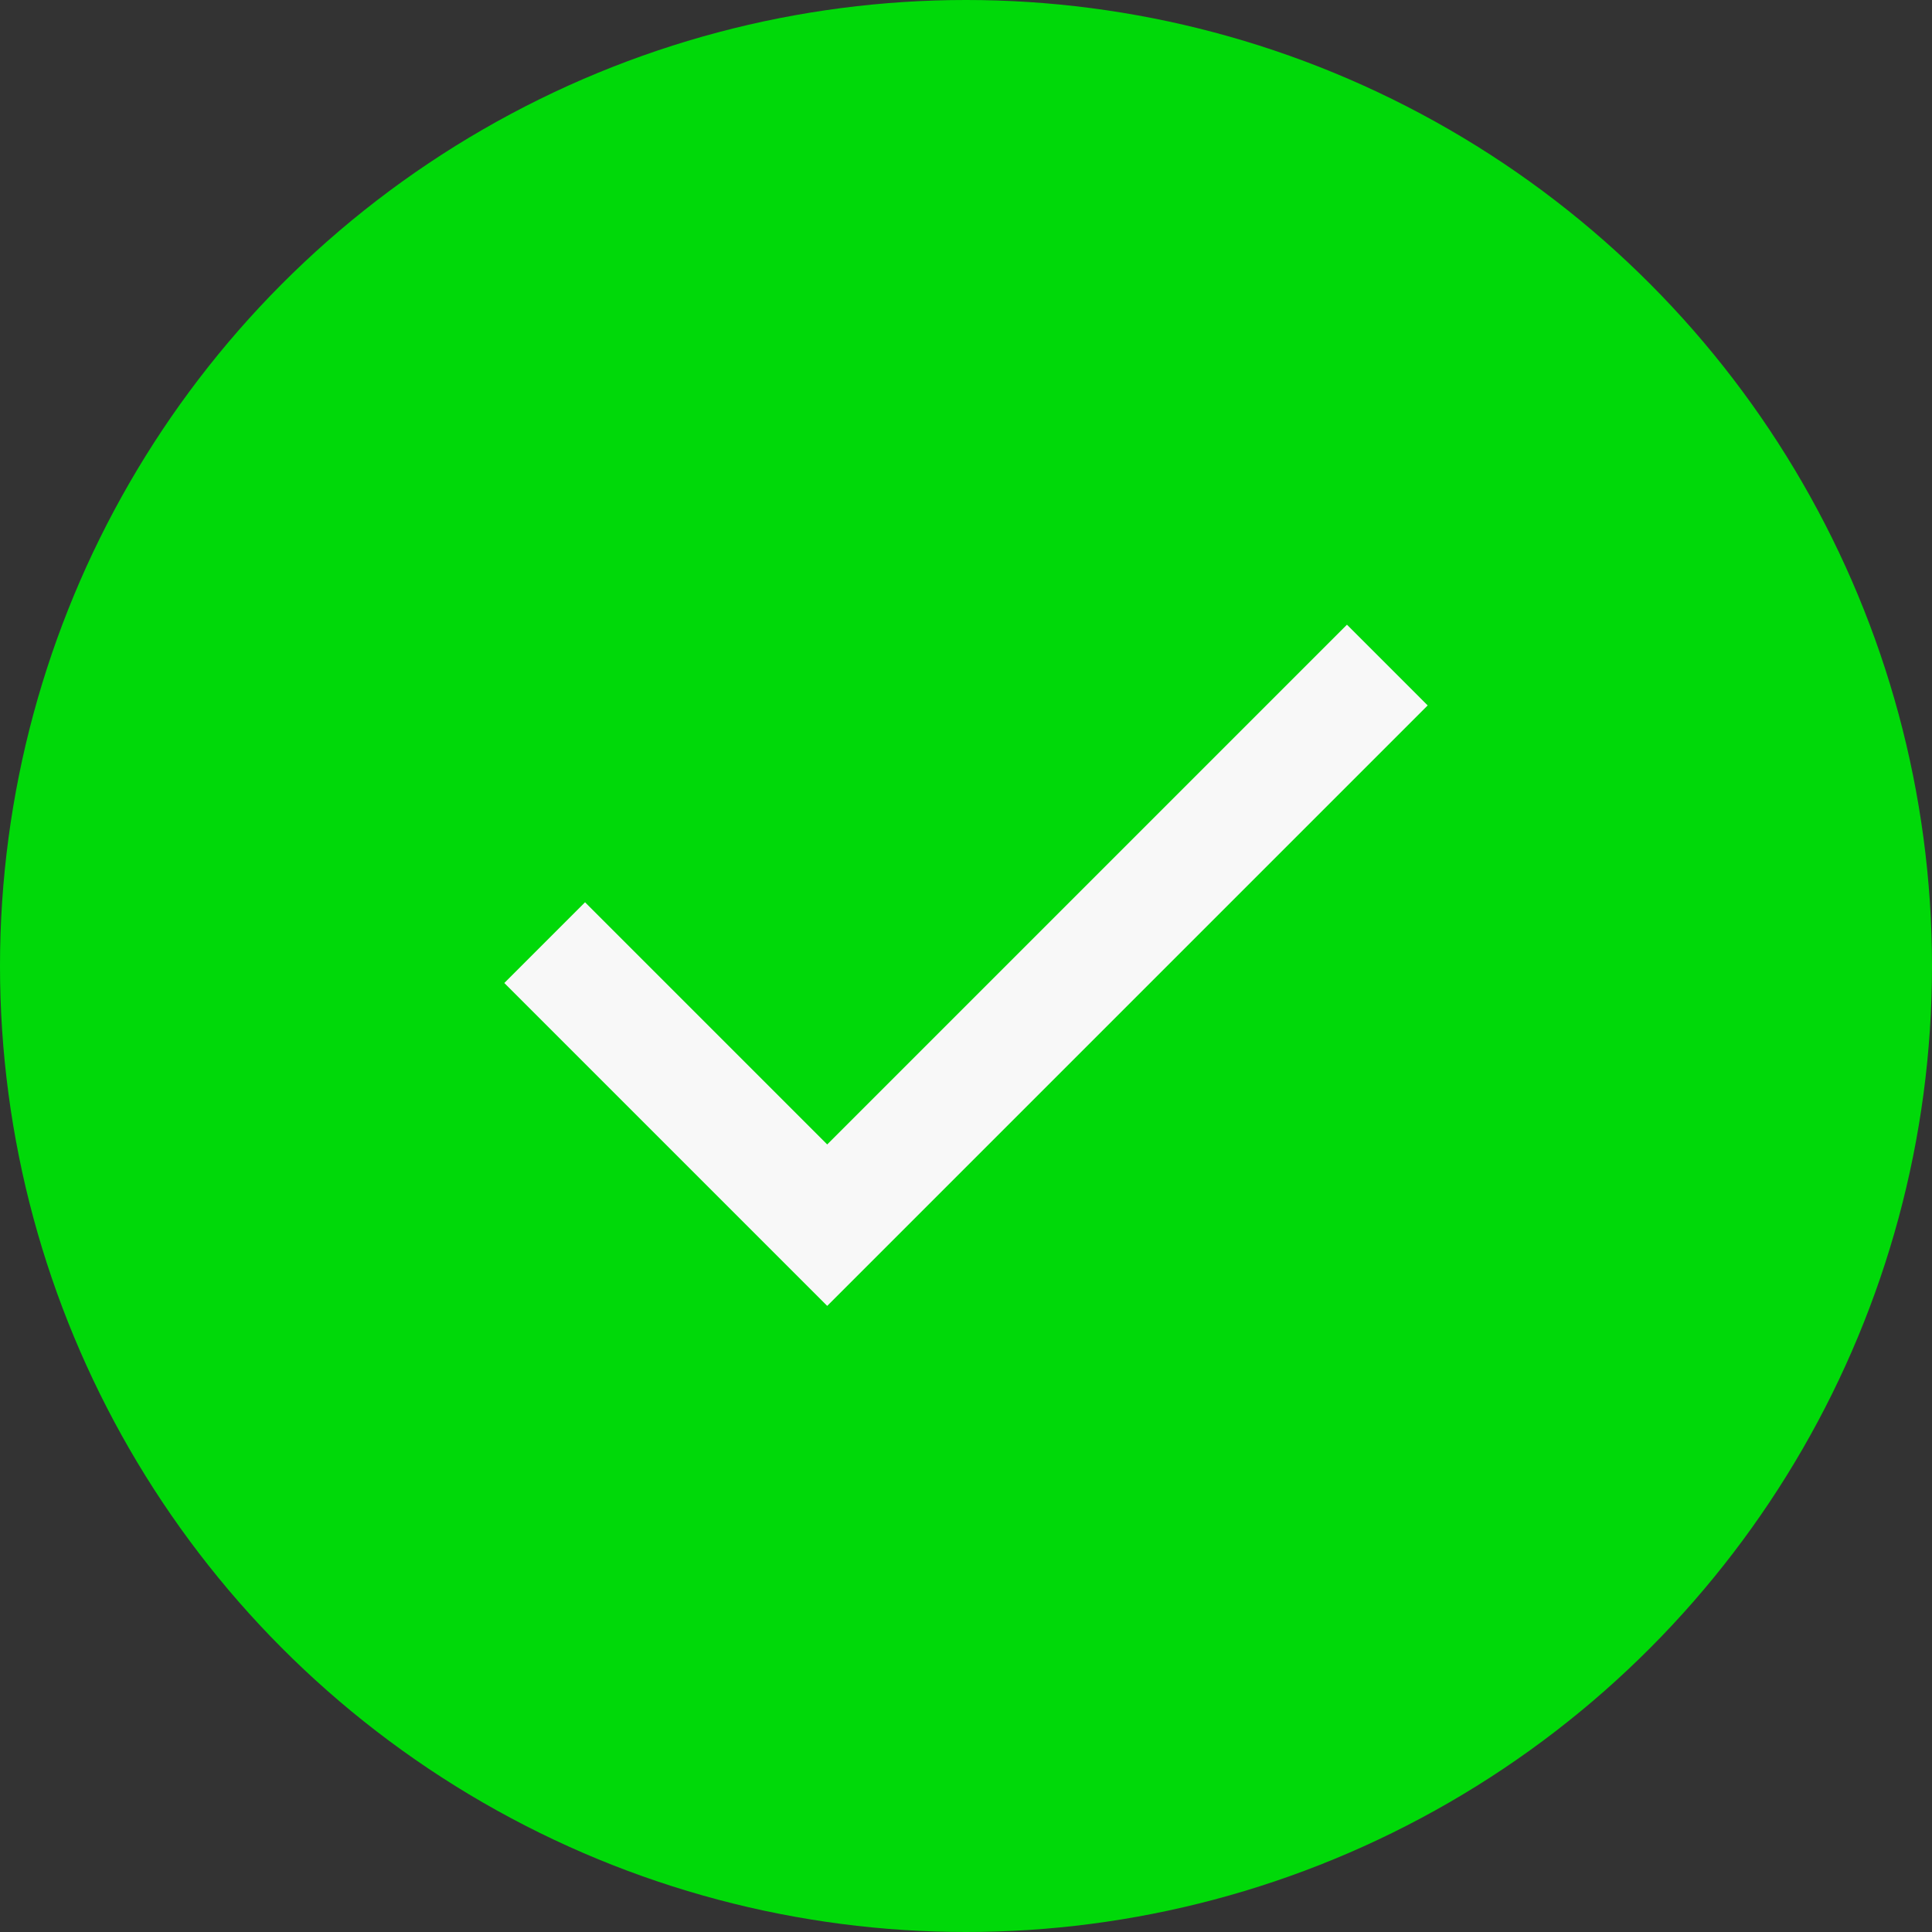 <svg width="162" height="162" viewBox="0 0 162 162" fill="none" xmlns="http://www.w3.org/2000/svg">
<rect x="0" y="0" width="162" height="162" fill="#333333" stroke="none"/>
<circle cx="81" cy="81" r="81" fill="#00D909"/>
<path d="M69.362 109.5L42.287 82.425L49.056 75.656L69.362 95.963L112.943 52.381L119.712 59.15L69.362 109.5Z" fill="#F8F8F8"/>
</svg>
